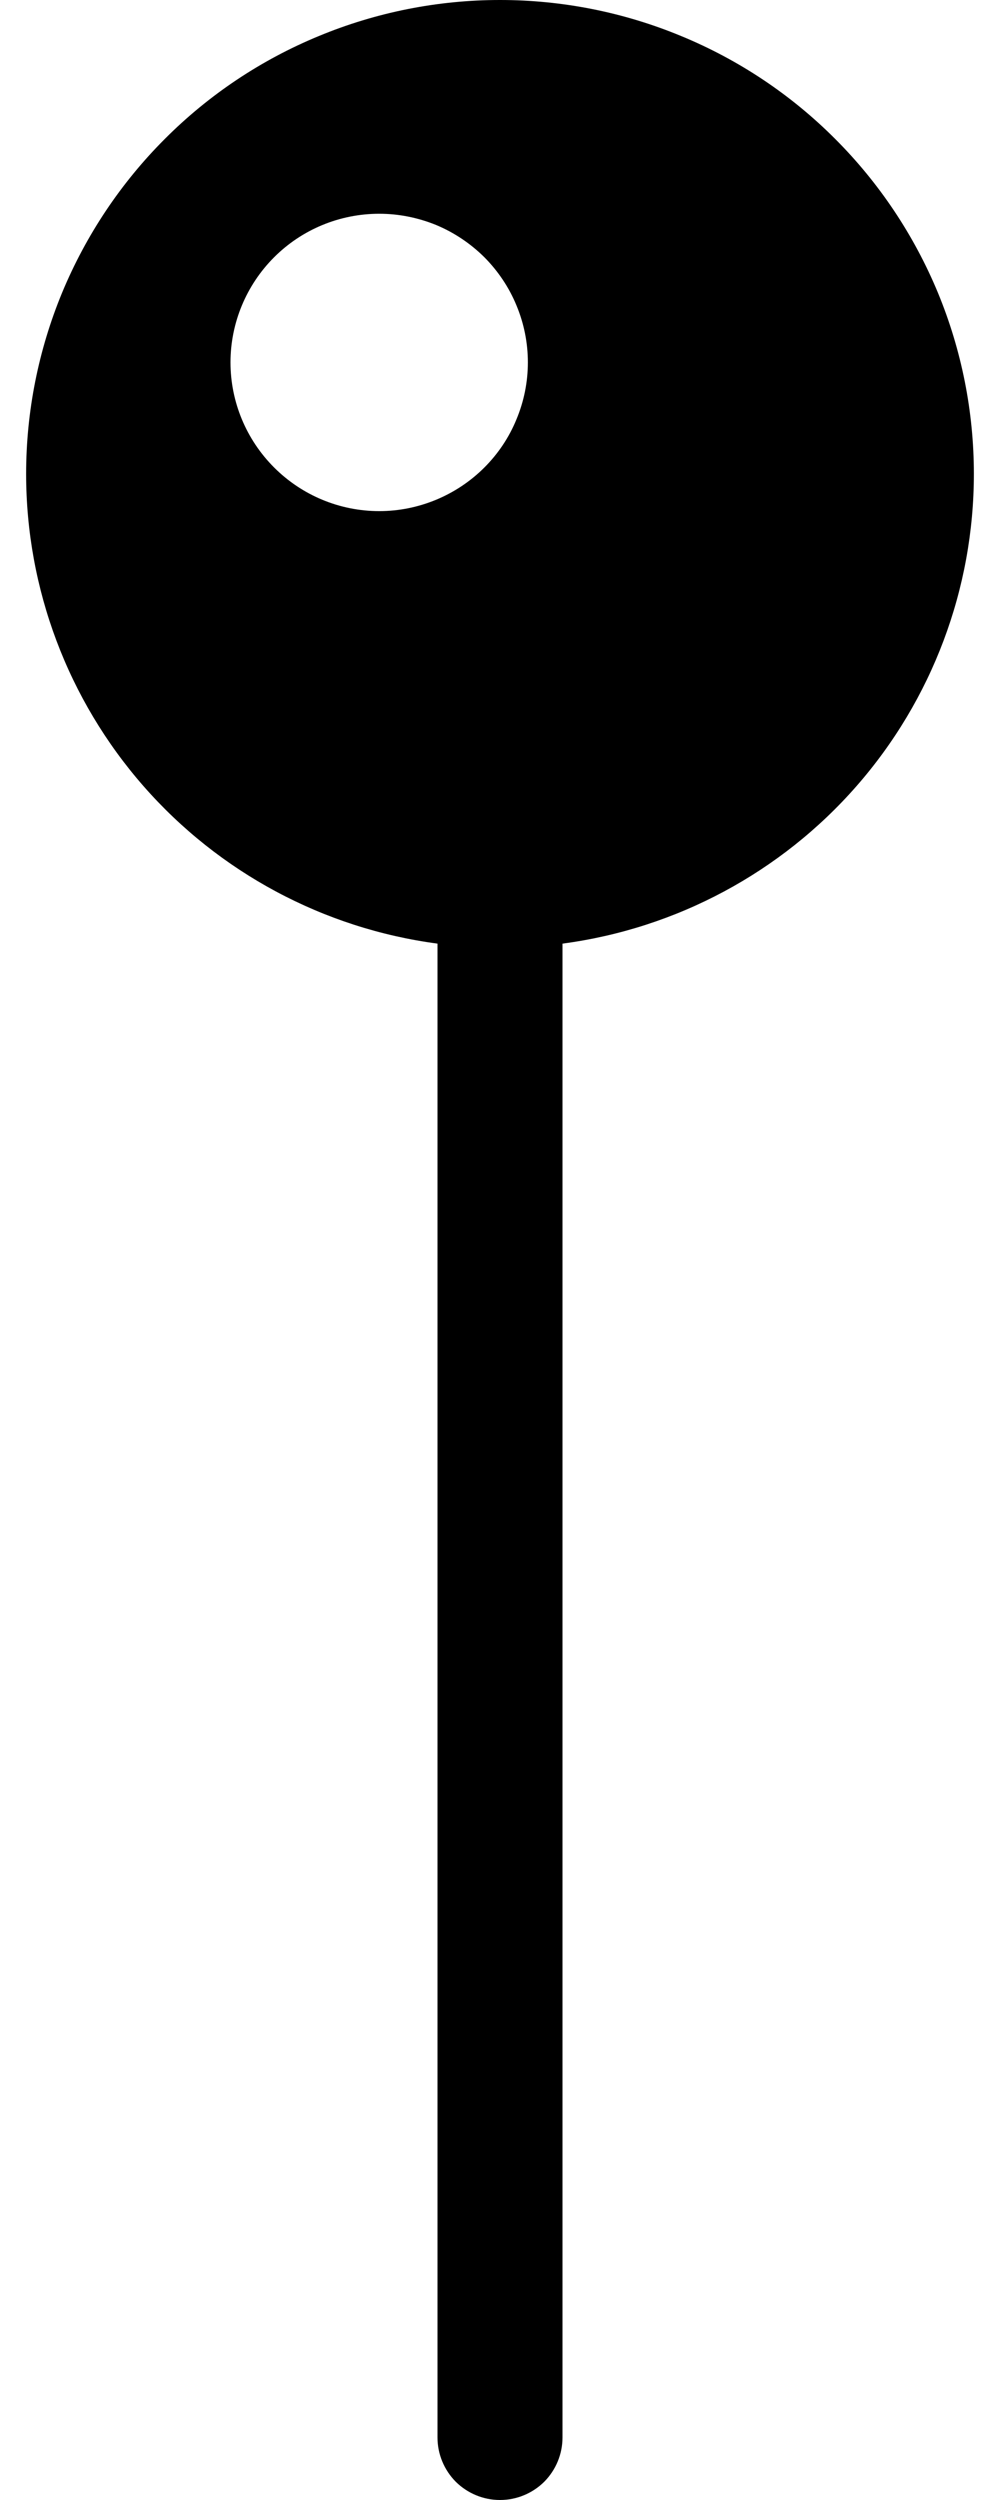 <svg width="8" height="20" viewBox="0 0 8 20" fill="none" xmlns="http://www.w3.org/2000/svg">
<path d="M4 0C3.502 -2.77142e-09 3.009 0.098 2.549 0.289C2.089 0.479 1.671 0.758 1.319 1.111C0.967 1.463 0.688 1.881 0.497 2.341C0.307 2.801 0.209 3.294 0.209 3.791C0.209 4.71 0.543 5.598 1.148 6.289C1.753 6.98 2.589 7.428 3.5 7.549V19.5C3.5 19.633 3.553 19.76 3.646 19.854C3.74 19.947 3.867 20 4 20C4.133 20 4.26 19.947 4.354 19.854C4.447 19.76 4.5 19.633 4.5 19.5V7.549C5.411 7.428 6.247 6.98 6.852 6.289C7.457 5.598 7.791 4.71 7.791 3.791C7.791 3.294 7.693 2.801 7.503 2.341C7.312 1.881 7.033 1.463 6.681 1.111C6.329 0.758 5.911 0.479 5.451 0.289C4.991 0.098 4.498 -2.77142e-09 4 0ZM3.034 1.71C3.19 1.71 3.344 1.741 3.489 1.8C3.633 1.86 3.764 1.948 3.875 2.058C3.985 2.169 4.073 2.3 4.132 2.444C4.192 2.588 4.223 2.743 4.223 2.899C4.223 3.055 4.192 3.21 4.132 3.354C4.073 3.499 3.985 3.63 3.875 3.74C3.764 3.851 3.633 3.938 3.489 3.998C3.344 4.058 3.19 4.089 3.034 4.089C2.718 4.089 2.416 3.963 2.193 3.74C1.97 3.517 1.844 3.215 1.844 2.899C1.844 2.584 1.97 2.281 2.193 2.058C2.416 1.835 2.718 1.71 3.034 1.71Z" fill="currentColor" />
</svg>
